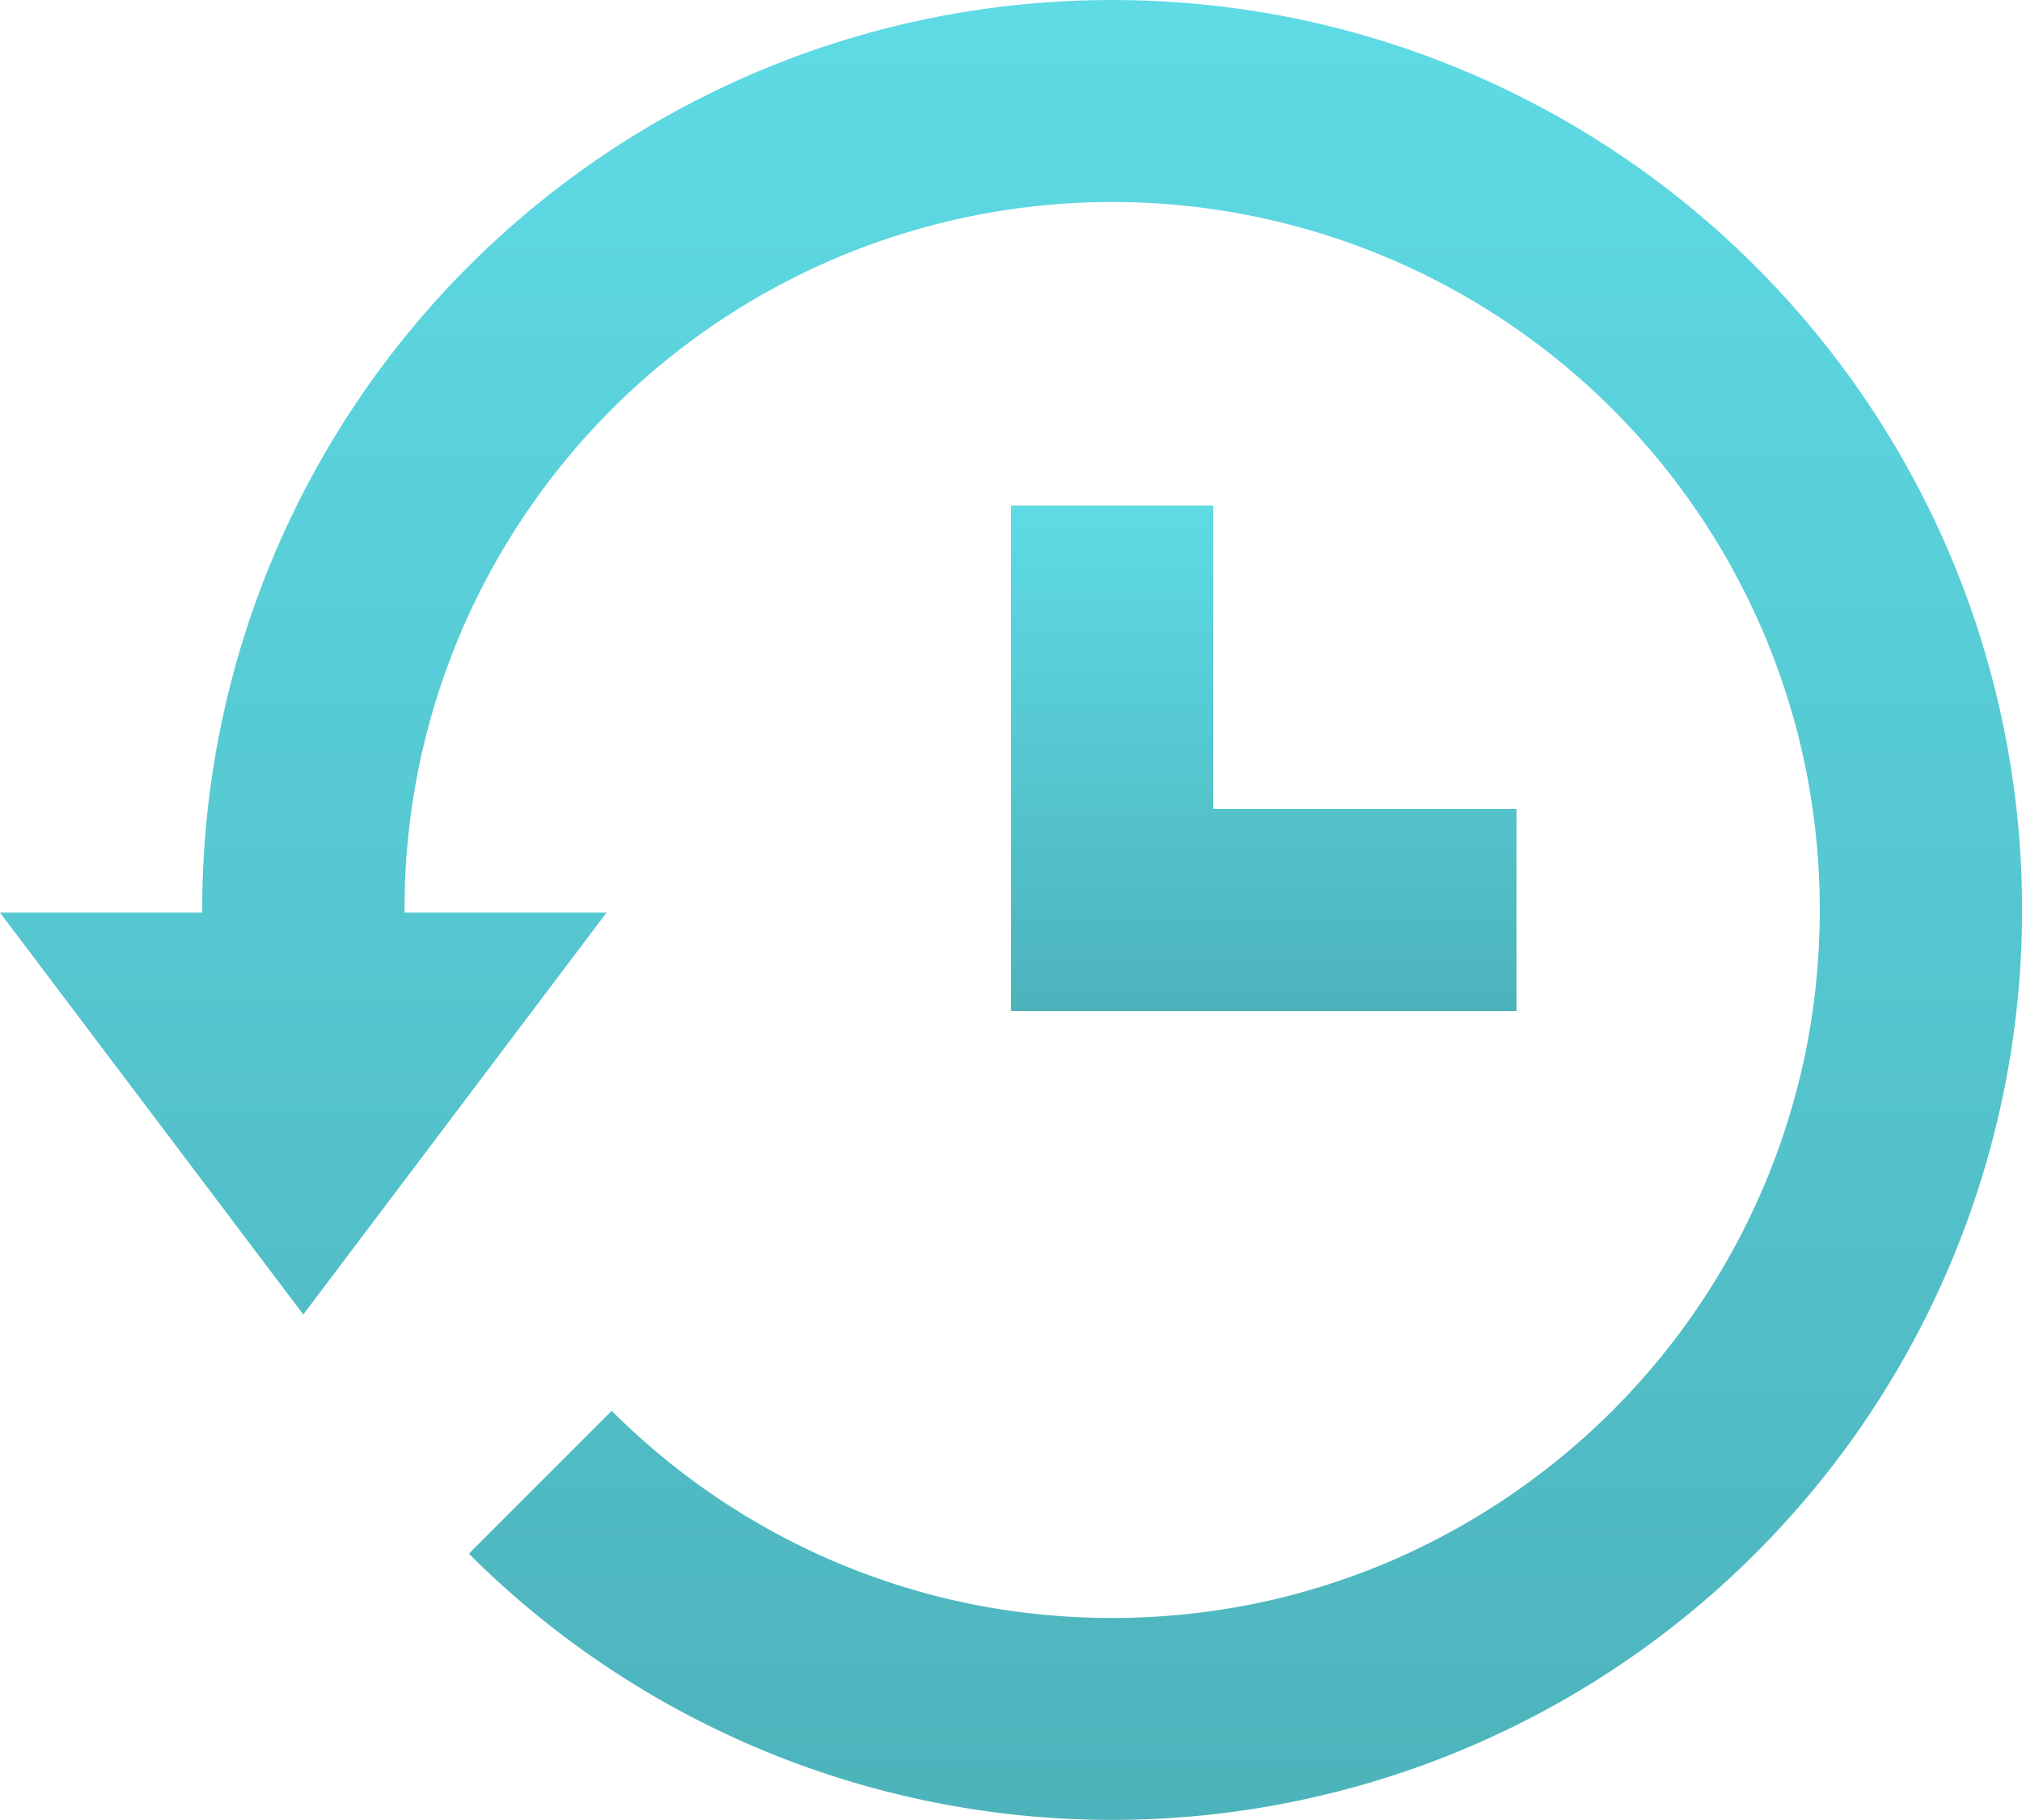 <svg xmlns="http://www.w3.org/2000/svg" xmlns:xlink="http://www.w3.org/1999/xlink" width="37.735" height="33.962" viewBox="0 0 37.735 33.962">
  <defs>
    <linearGradient id="linear-gradient" x1="0.5" x2="0.5" y2="2.727" gradientUnits="objectBoundingBox">
      <stop offset="0" stop-color="#5edbe5"/>
      <stop offset="1" stop-color="#2f6e73"/>
    </linearGradient>
  </defs>
  <g id="bx-history" transform="translate(-3 -4.5)">
    <path id="Tracé_70" data-name="Tracé 70" d="M18,12v9.434h9.434V17.66h-5.66V12Z" transform="translate(3.868 1.934)" fill="url(#linear-gradient)"/>
    <path id="Tracé_71" data-name="Tracé 71" d="M39.4,14.871A17,17,0,0,0,27.177,4.845a17.151,17.151,0,0,0-6.841,0A16.968,16.968,0,0,0,6.774,21.481l0,.048H3l5.66,7.5,5.66-7.5H10.55l0-.047A13.126,13.126,0,0,1,12.8,14.1a13.209,13.209,0,0,1,23.894,4.716,13.427,13.427,0,0,1,0,5.328,13.226,13.226,0,0,1-3.6,6.678,13.317,13.317,0,0,1-4.2,2.833,13.169,13.169,0,0,1-2.478.77,13.428,13.428,0,0,1-5.326,0,13.125,13.125,0,0,1-4.719-1.986,13.332,13.332,0,0,1-1.956-1.613L11.75,33.492A16.984,16.984,0,0,0,39.4,14.871Z" transform="translate(0 0)" fill="url(#linear-gradient)"/>
  </g>
</svg>
